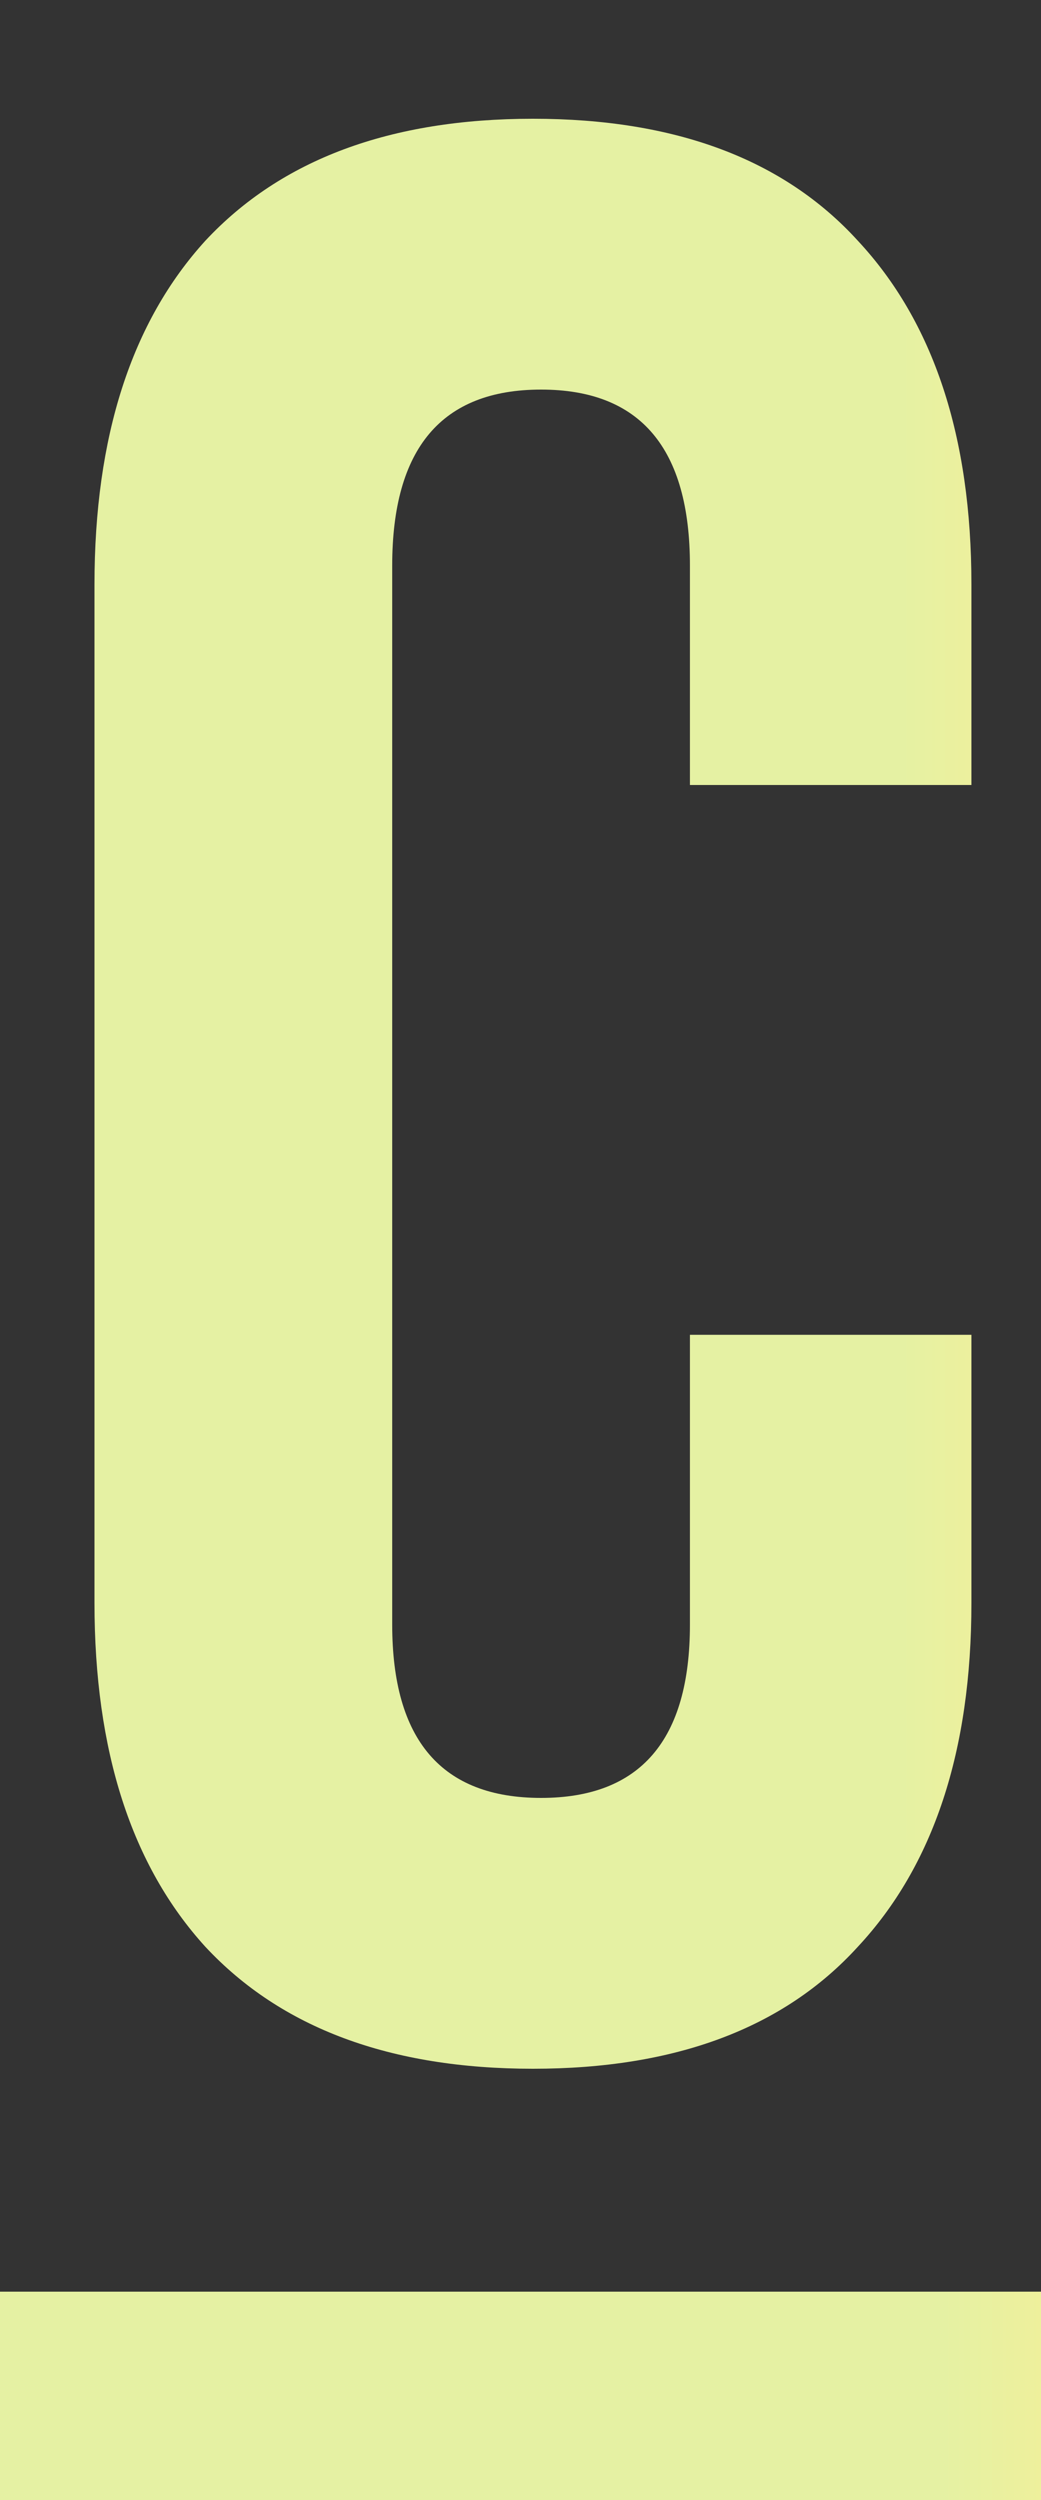 <svg width="25" height="60" viewBox="0 0 25 60" fill="none" xmlns="http://www.w3.org/2000/svg">
<rect x="0" y="0" width="25" height="60" fill="#333333" stroke="none"/>
<rect y="55" width="25" height="5" fill="url(#paint0_linear_1331_49)"/>
<path d="M12.799 49.65C9.375 49.65 6.754 48.675 4.934 46.725C3.157 44.775 2.269 42.023 2.269 38.47V14.03C2.269 10.477 3.157 7.725 4.934 5.775C6.754 3.825 9.375 2.85 12.799 2.85C16.222 2.85 18.822 3.825 20.599 5.775C22.419 7.725 23.329 10.477 23.329 14.03V18.84H16.569V13.575C16.569 10.758 15.377 9.35 12.994 9.35C10.61 9.35 9.419 10.758 9.419 13.575V38.99C9.419 41.763 10.61 43.15 12.994 43.15C15.377 43.15 16.569 41.763 16.569 38.99V32.035H23.329V38.47C23.329 42.023 22.419 44.775 20.599 46.725C18.822 48.675 16.222 49.65 12.799 49.65Z" fill="url(#paint1_linear_1331_49)"/>
<defs>
<linearGradient id="paint0_linear_1331_49" x1="9.31323e-08" y1="57.5" x2="25" y2="57.5" gradientUnits="userSpaceOnUse">
<stop stop-color="#E5F1A3"/>
<stop offset="0.905" stop-color="#E5F1A3"/>
<stop offset="1" stop-color="#EEF09C"/>
</linearGradient>
<linearGradient id="paint1_linear_1331_49" x1="2.5" y1="26" x2="23.75" y2="26" gradientUnits="userSpaceOnUse">
<stop stop-color="#E5F1A3"/>
<stop offset="0.9" stop-color="#E5F1A3"/>
<stop offset="1" stop-color="#EEF09C"/>
</linearGradient>
</defs>
</svg>

